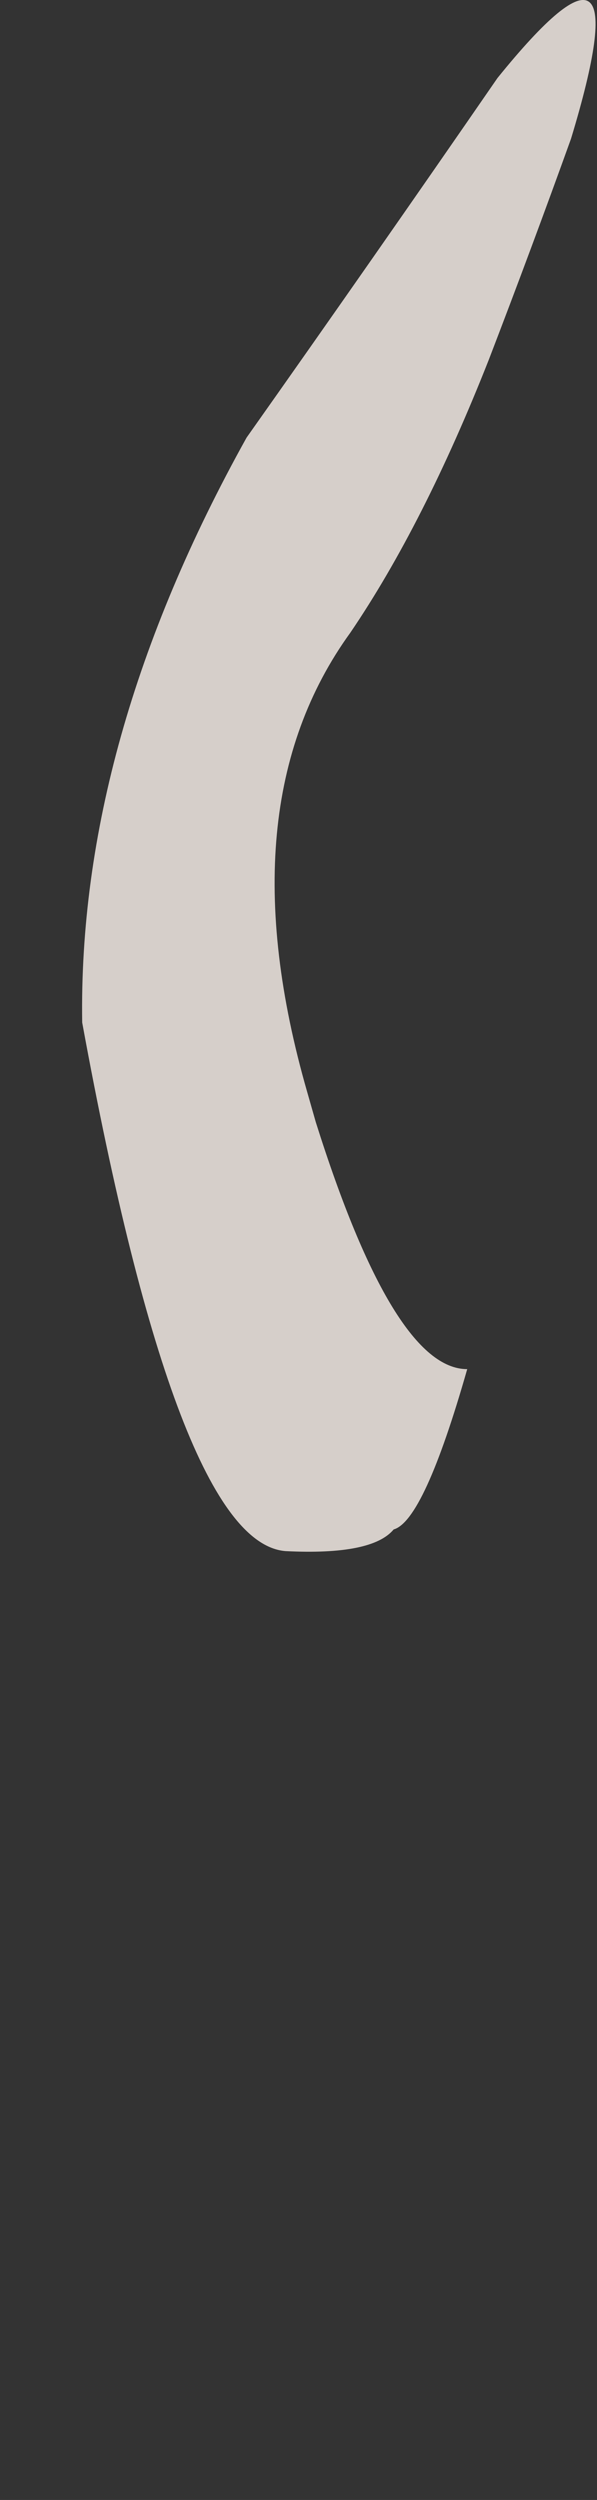 <?xml version="1.0" encoding="UTF-8" standalone="no"?>
<svg xmlns:xlink="http://www.w3.org/1999/xlink" height="28.85px" width="6.9px" xmlns="http://www.w3.org/2000/svg">
  <rect width="100%" height="100%" fill="#333333" stroke="none"/>
  <g transform="matrix(1.0, 0.0, 0.0, 1.0, 11.75, 17.15)">
    <path d="M-10.8 -5.35 Q-9.7 0.65 -8.45 0.75 -7.45 0.8 -7.2 0.5 -6.85 0.4 -6.35 -1.35 -7.2 -1.35 -8.1 -4.2 L-8.2 -4.55 Q-9.15 -7.85 -7.7 -9.85 L-7.7 -9.85 Q-6.85 -11.1 -6.1 -13.0 -5.6 -14.3 -5.15 -15.55 -4.3 -18.35 -6.0 -16.25 -7.45 -14.15 -8.9 -12.1 -10.85 -8.6 -10.8 -5.35" fill="#fff6f0" fill-opacity="0.8" fill-rule="evenodd" stroke="none">
      <animate attributeName="fill" dur="2s" repeatCount="indefinite" values="#fff6f0;#fff6f1"/>
      <animate attributeName="fill-opacity" dur="2s" repeatCount="indefinite" values="0.8;0.8"/>
      <animate attributeName="d" dur="2s" repeatCount="indefinite" values="M-10.8 -5.35 Q-9.7 0.65 -8.45 0.75 -7.45 0.8 -7.2 0.5 -6.85 0.4 -6.35 -1.35 -7.2 -1.35 -8.1 -4.2 L-8.2 -4.55 Q-9.15 -7.85 -7.7 -9.85 L-7.7 -9.85 Q-6.85 -11.1 -6.1 -13.0 -5.6 -14.3 -5.15 -15.55 -4.3 -18.35 -6.0 -16.25 -7.45 -14.15 -8.9 -12.1 -10.85 -8.6 -10.8 -5.35;M-11.75 -2.8 Q-11.85 2.9 -11.45 4.7 -11.3 5.3 -11.15 5.85 -10.65 7.1 -10.2 8.3 -9.25 10.4 -7.85 11.7 L-7.65 11.25 Q-5.75 7.55 -6.25 5.35 L-6.4 4.75 Q-7.4 2.25 -6.8 1.0 -6.45 0.2 -5.85 -1.95 -5.45 -3.6 -5.05 -5.2 -4.6 -7.2 -7.55 -8.95 -11.15 -7.8 -11.75 -2.8"/>
    </path>
    <path d="M-10.8 -5.35 Q-10.85 -8.6 -8.9 -12.1 -7.45 -14.15 -6.0 -16.25 -4.3 -18.35 -5.15 -15.55 -5.6 -14.3 -6.1 -13.0 -6.85 -11.1 -7.7 -9.85 L-7.7 -9.85 Q-9.15 -7.85 -8.2 -4.55 L-8.1 -4.2 Q-7.2 -1.35 -6.35 -1.35 -6.85 0.4 -7.2 0.5 -7.45 0.8 -8.45 0.75 -9.7 0.65 -10.8 -5.35" fill="none" stroke="#000000" stroke-linecap="round" stroke-linejoin="round" stroke-opacity="0.0" stroke-width="1.0">
      <animate attributeName="stroke" dur="2s" repeatCount="indefinite" values="#000000;#000001"/>
      <animate attributeName="stroke-width" dur="2s" repeatCount="indefinite" values="0.0;0.0"/>
      <animate attributeName="fill-opacity" dur="2s" repeatCount="indefinite" values="0.0;0.0"/>
      <animate attributeName="d" dur="2s" repeatCount="indefinite" values="M-10.8 -5.35 Q-10.85 -8.6 -8.9 -12.1 -7.45 -14.15 -6.0 -16.25 -4.3 -18.35 -5.15 -15.55 -5.6 -14.3 -6.1 -13.0 -6.85 -11.1 -7.7 -9.85 L-7.7 -9.85 Q-9.15 -7.85 -8.2 -4.55 L-8.1 -4.2 Q-7.2 -1.35 -6.35 -1.35 -6.85 0.4 -7.2 0.5 -7.45 0.8 -8.45 0.75 -9.7 0.65 -10.8 -5.35;M-11.75 -2.8 Q-11.15 -7.8 -7.55 -8.95 -4.6 -7.2 -5.05 -5.2 -5.45 -3.6 -5.85 -1.95 -6.45 0.2 -6.8 1.0 -7.4 2.25 -6.4 4.75 L-6.25 5.35 Q-5.75 7.55 -7.65 11.25 L-7.85 11.7 Q-9.25 10.4 -10.2 8.3 -10.65 7.1 -11.15 5.85 -11.3 5.3 -11.45 4.7 -11.85 2.9 -11.75 -2.8"/>
    </path>
  </g>
</svg>
